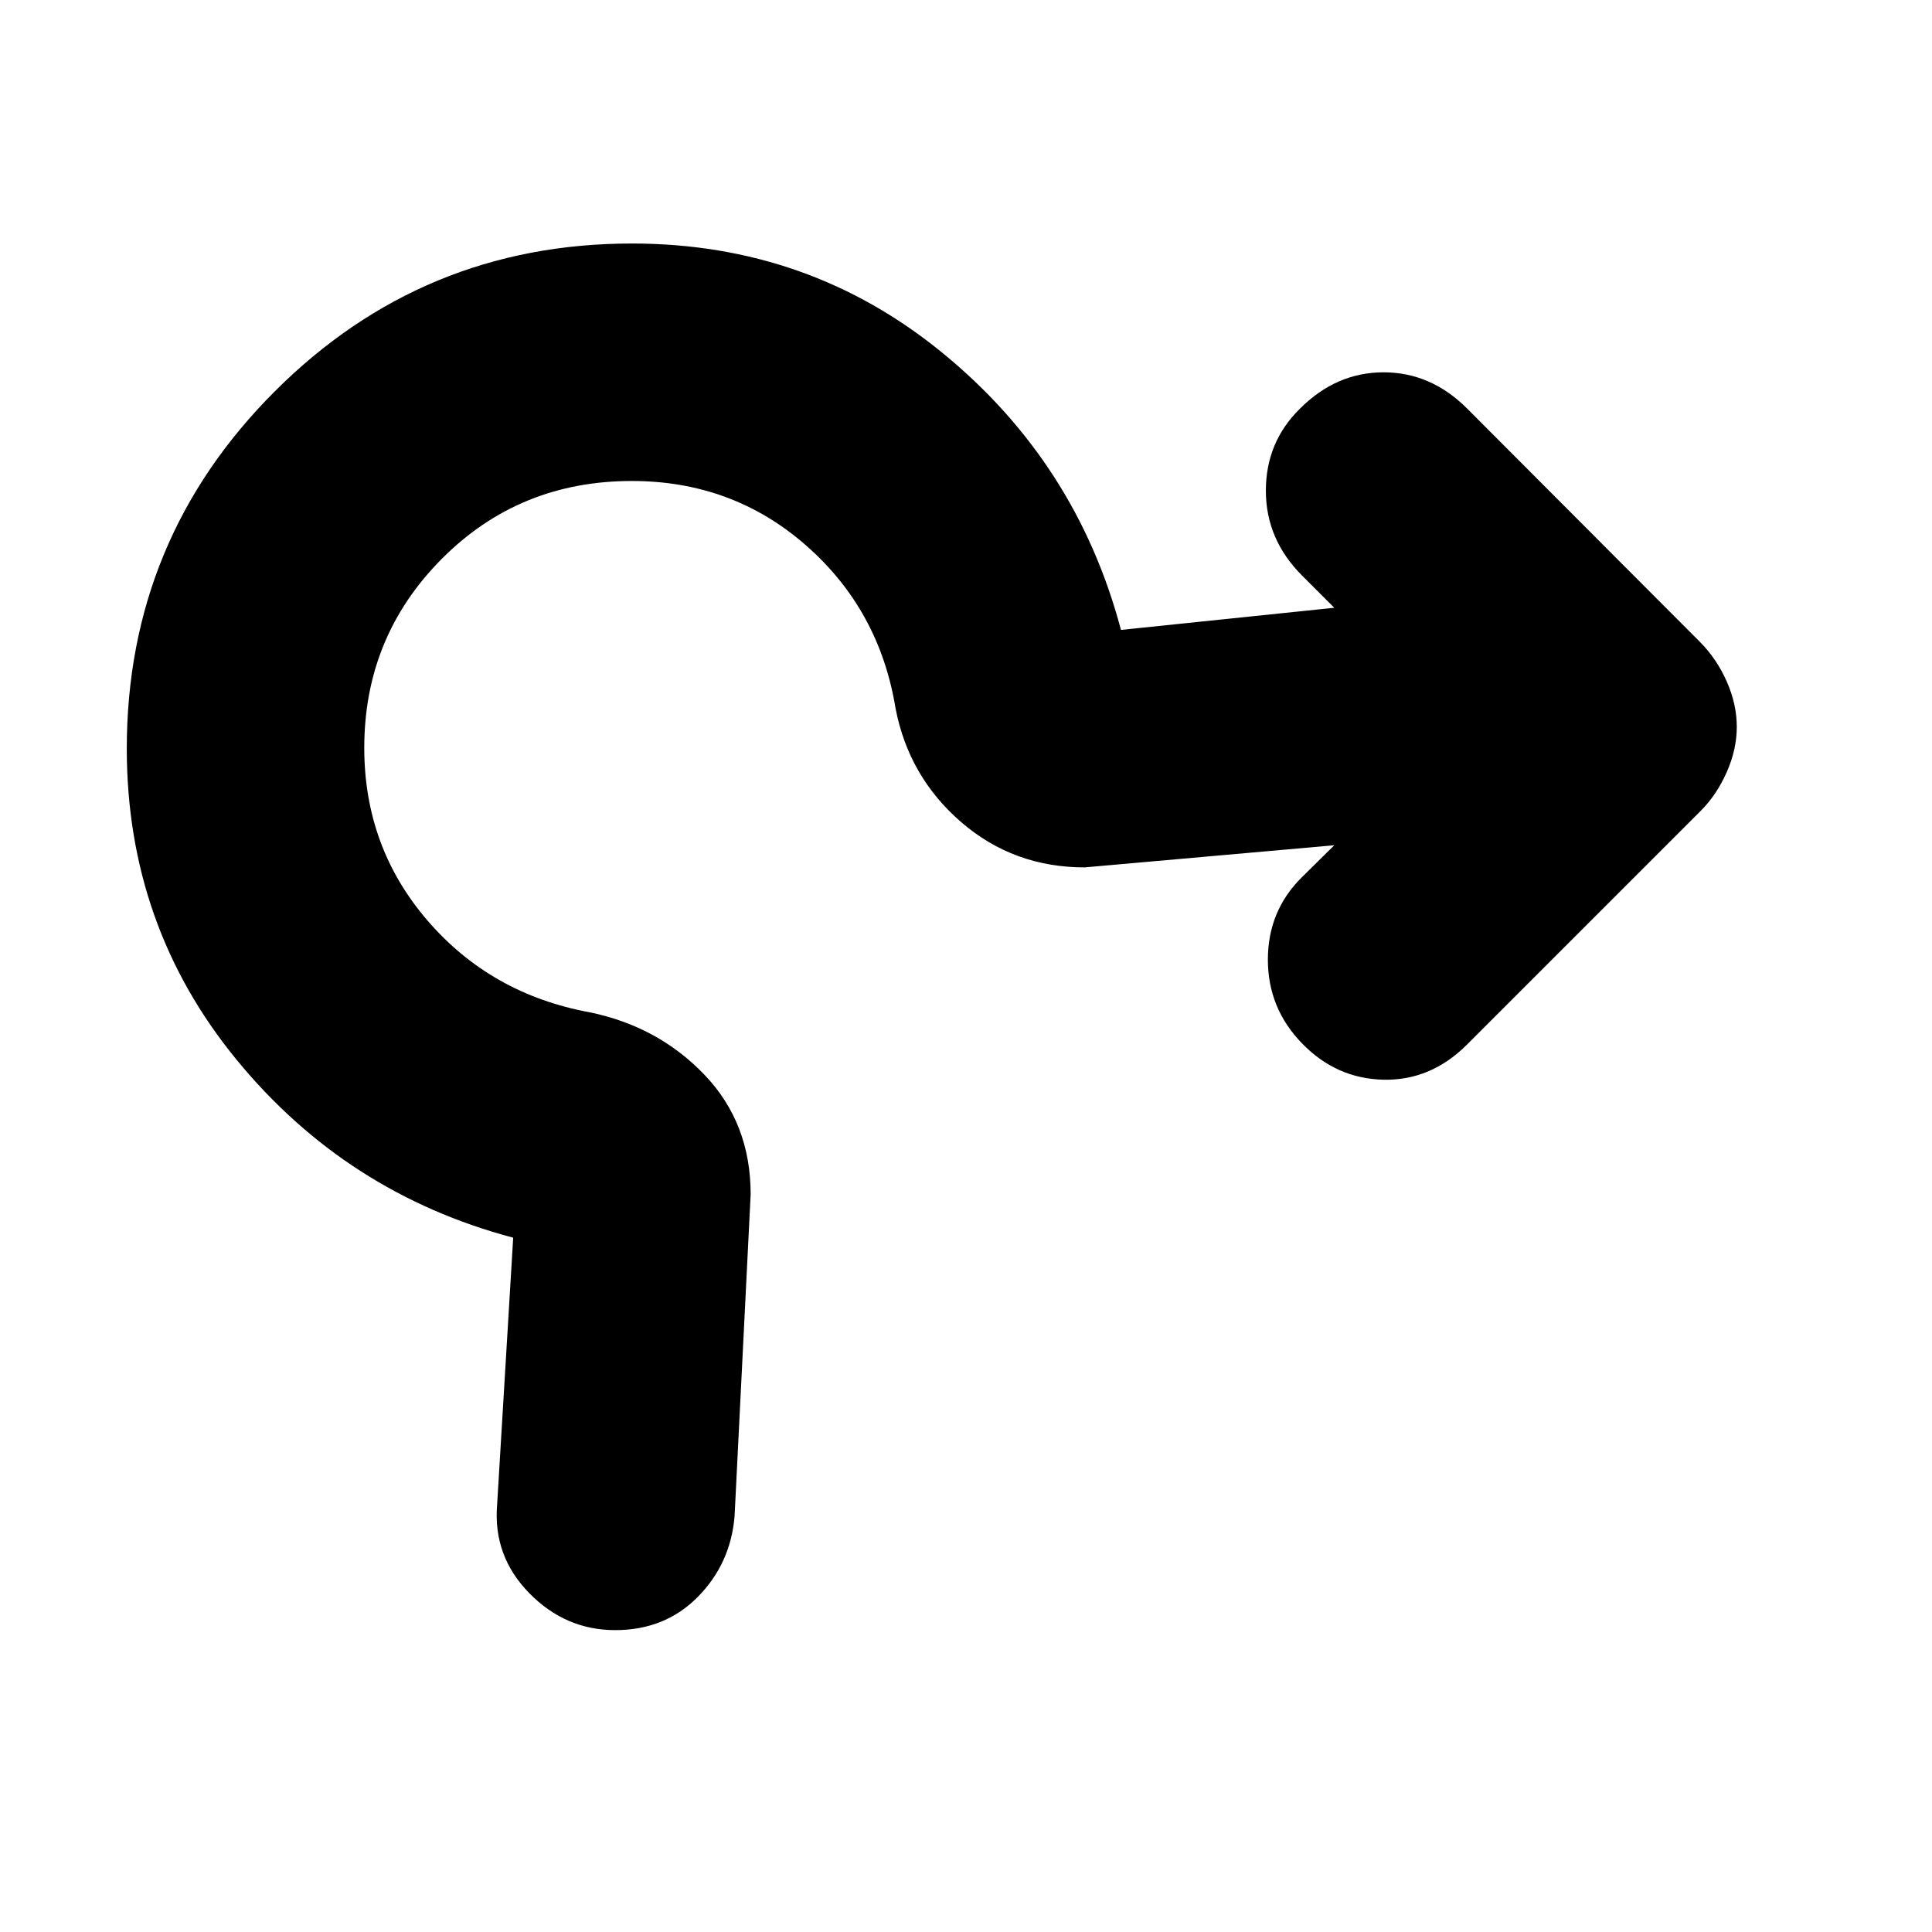 <svg xmlns="http://www.w3.org/2000/svg" height="20" viewBox="0 -960 960 960" width="20"><path d="M247-212.049 255-345q-83-22-137.5-88.5T63-588q0-104 73.5-177.5T314-839q88 0 154.5 54.5T557-647l106-11-16-16q-18-18-18-42.167 0-24.166 17-40.833 18-18 41.5-18t41.5 18l115.6 115.87q8.4 8.416 13.4 19.734 5 11.318 5 22.539 0 11.221-5 22.539Q853-565 845-557L729-441q-18 18-41.5 17.5T647-441.522Q630-459 630-483.144t16.723-40.794L663-540l-124 11q-35.397 0-61.423-22.515Q451.551-574.03 445-608q-8-49-44.5-81t-86.556-32Q258-721 219.5-682.288 181-643.575 181-588.384 181-539 212.5-502.5T293-457q34 7 57 31t23 59.451l-8 160.065q-2 23.506-18.289 39.995-16.29 16.489-41 16.489Q281-150 263-168.364t-16-43.685Z"/></svg>
